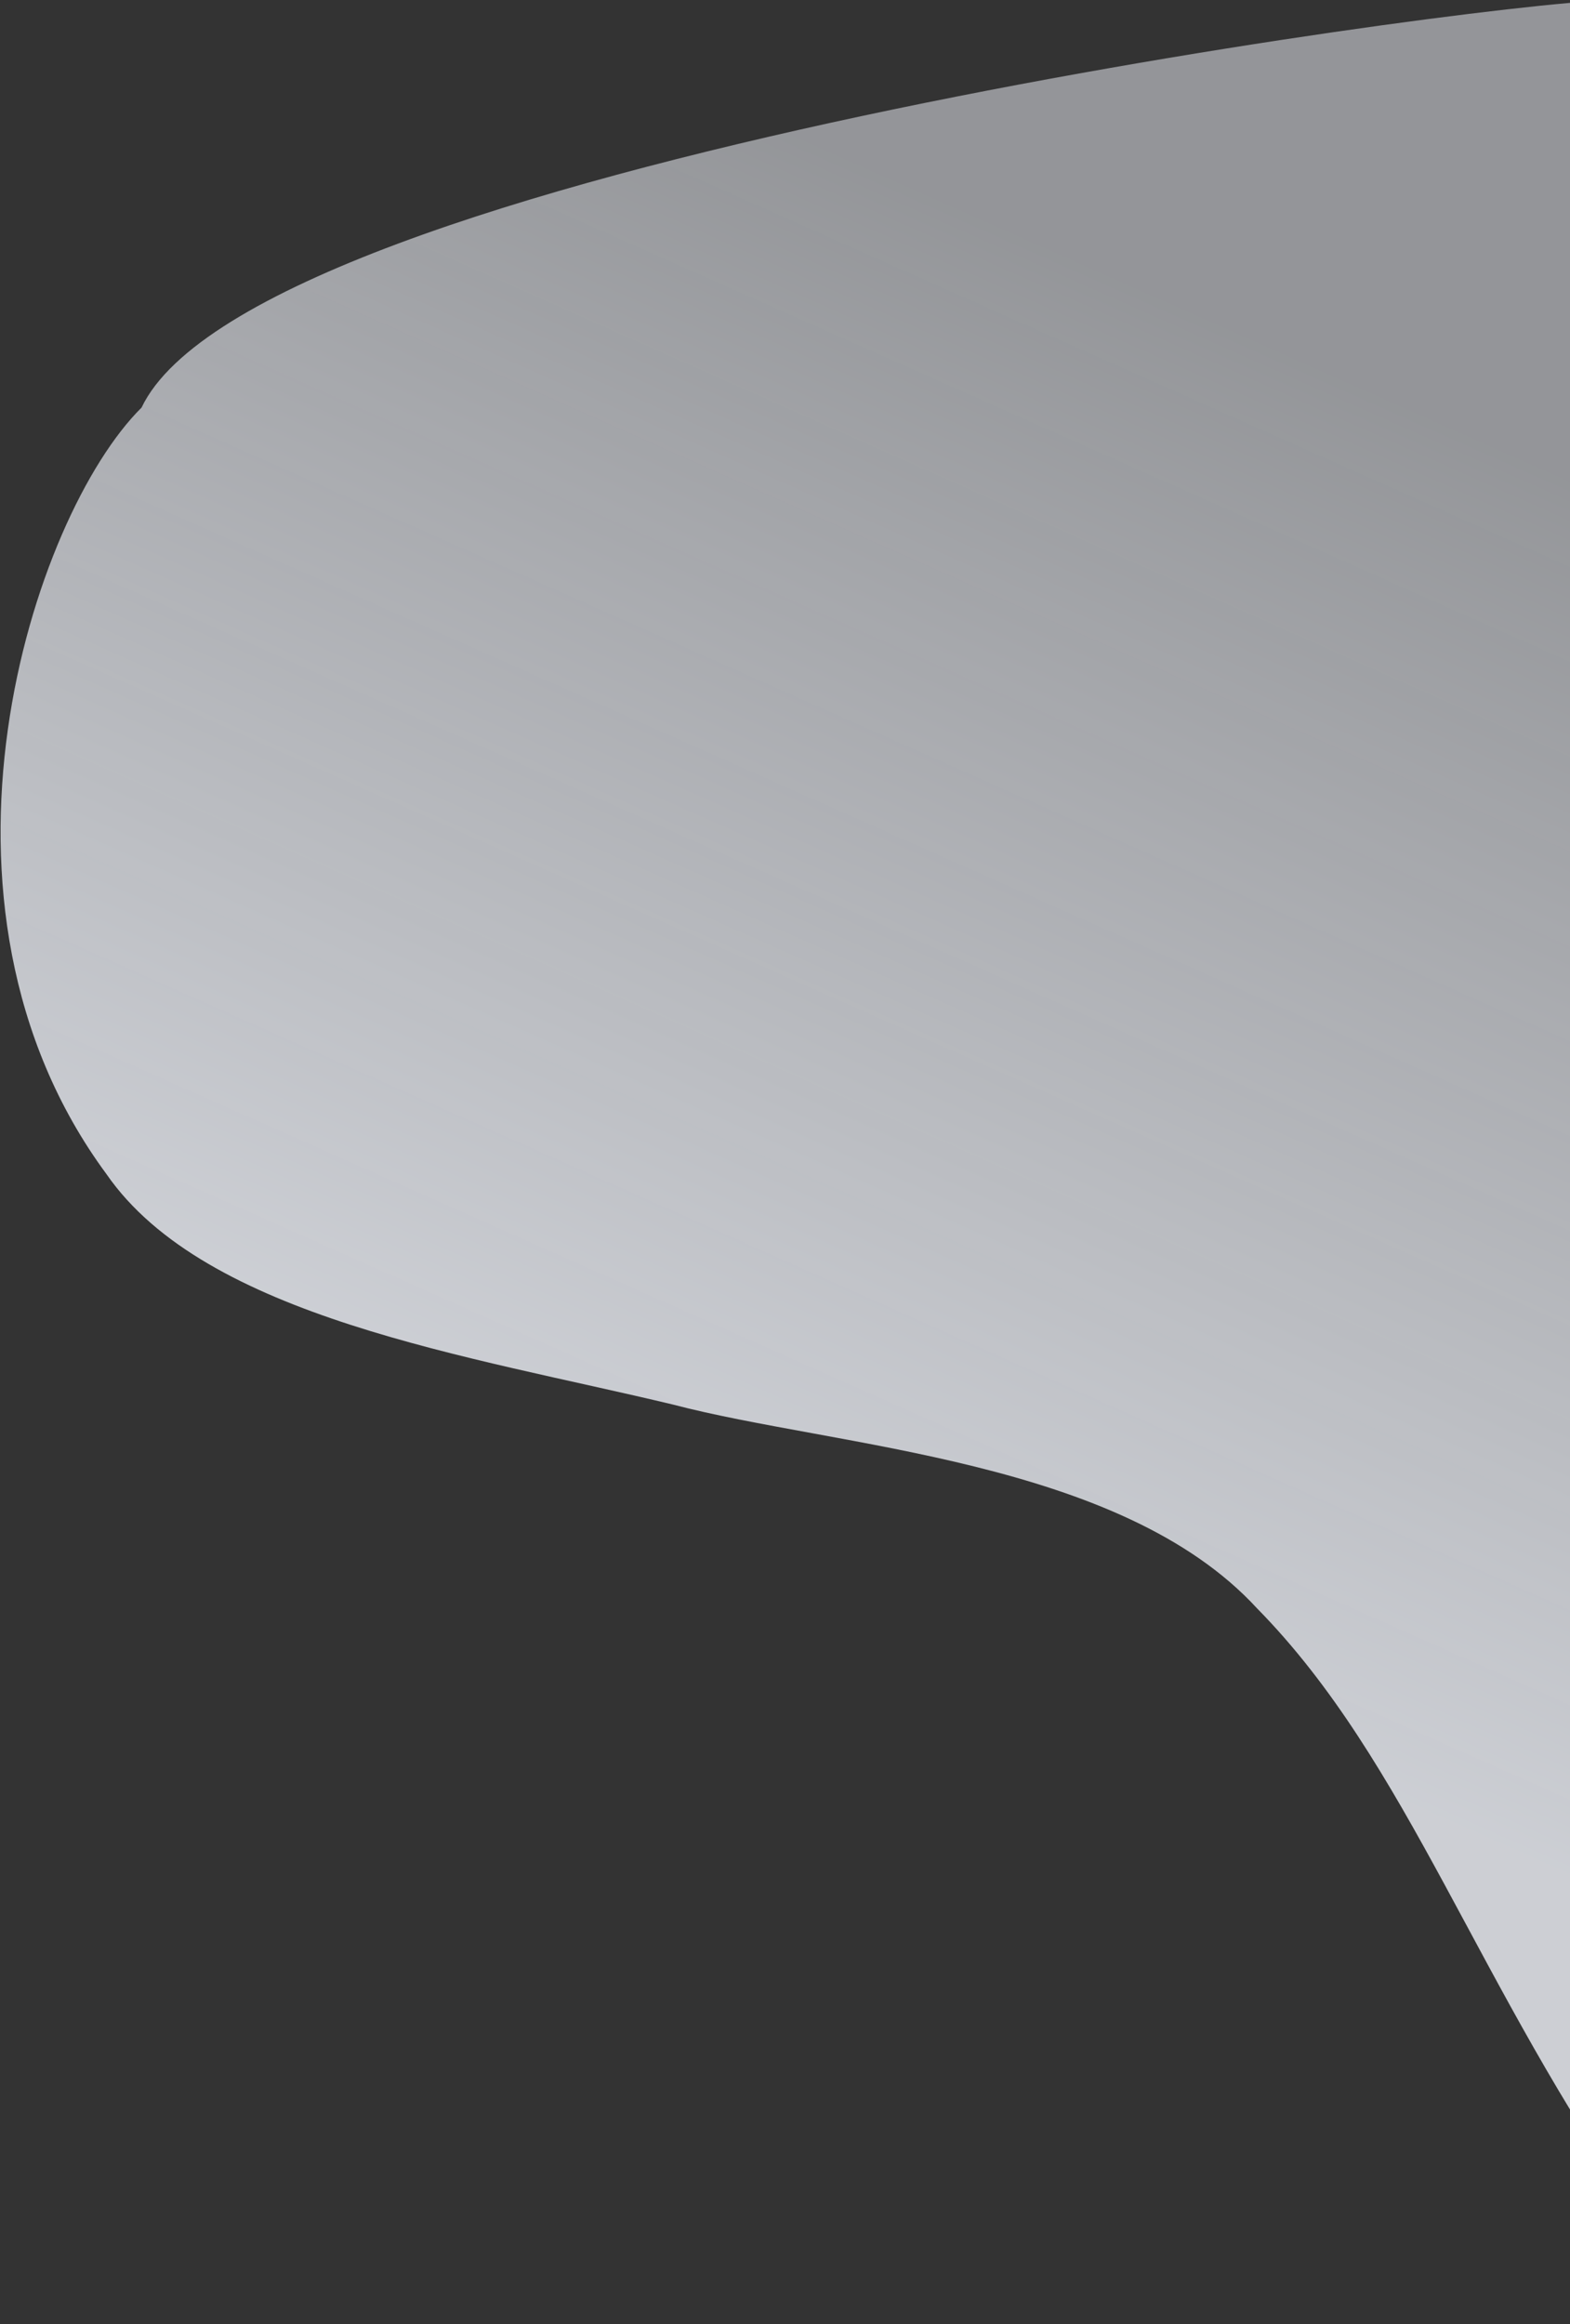 <svg width="882" height="1305" fill="none" xmlns="http://www.w3.org/2000/svg"><rect width="100%" height="100%" fill="#333333" stroke="none"/><path fill-rule="evenodd" clip-rule="evenodd" d="M59.798 659.28c55.815 80.721 204.534 102.138 318.072 129.39 92.293 24.193 251.292 30.736 328.353 114.516 85.362 86.793 123.282 212.184 216.638 343.734 75.692 18.17 150.389 45.28 222.429 57.47-124.27-203.24-19.89-454.604-134.19-630.966-21.928-35.865-18.471-62.88-46.036-86.837-98.307-86.84 41.946-155.992-20.192-257.611-32.895-53.798-11.017-94.914-10.711-136.662 4.266-77.52-5.006-117.474-31.276-192.123C820.567 2.874 143.584 94.42 79.525 228.87 18.112 289.745-52.823 506.782 59.799 659.28z" fill="url(#paint0_linear)"/><defs><linearGradient id="paint0_linear" x1="284.006" y1="-.874" x2="-8.478" y2="656.564" gradientUnits="userSpaceOnUse"><stop stop-color="#F5F8FF" stop-opacity=".5"/><stop offset="1" stop-color="#F5F8FF" stop-opacity=".79"/></linearGradient></defs></svg>